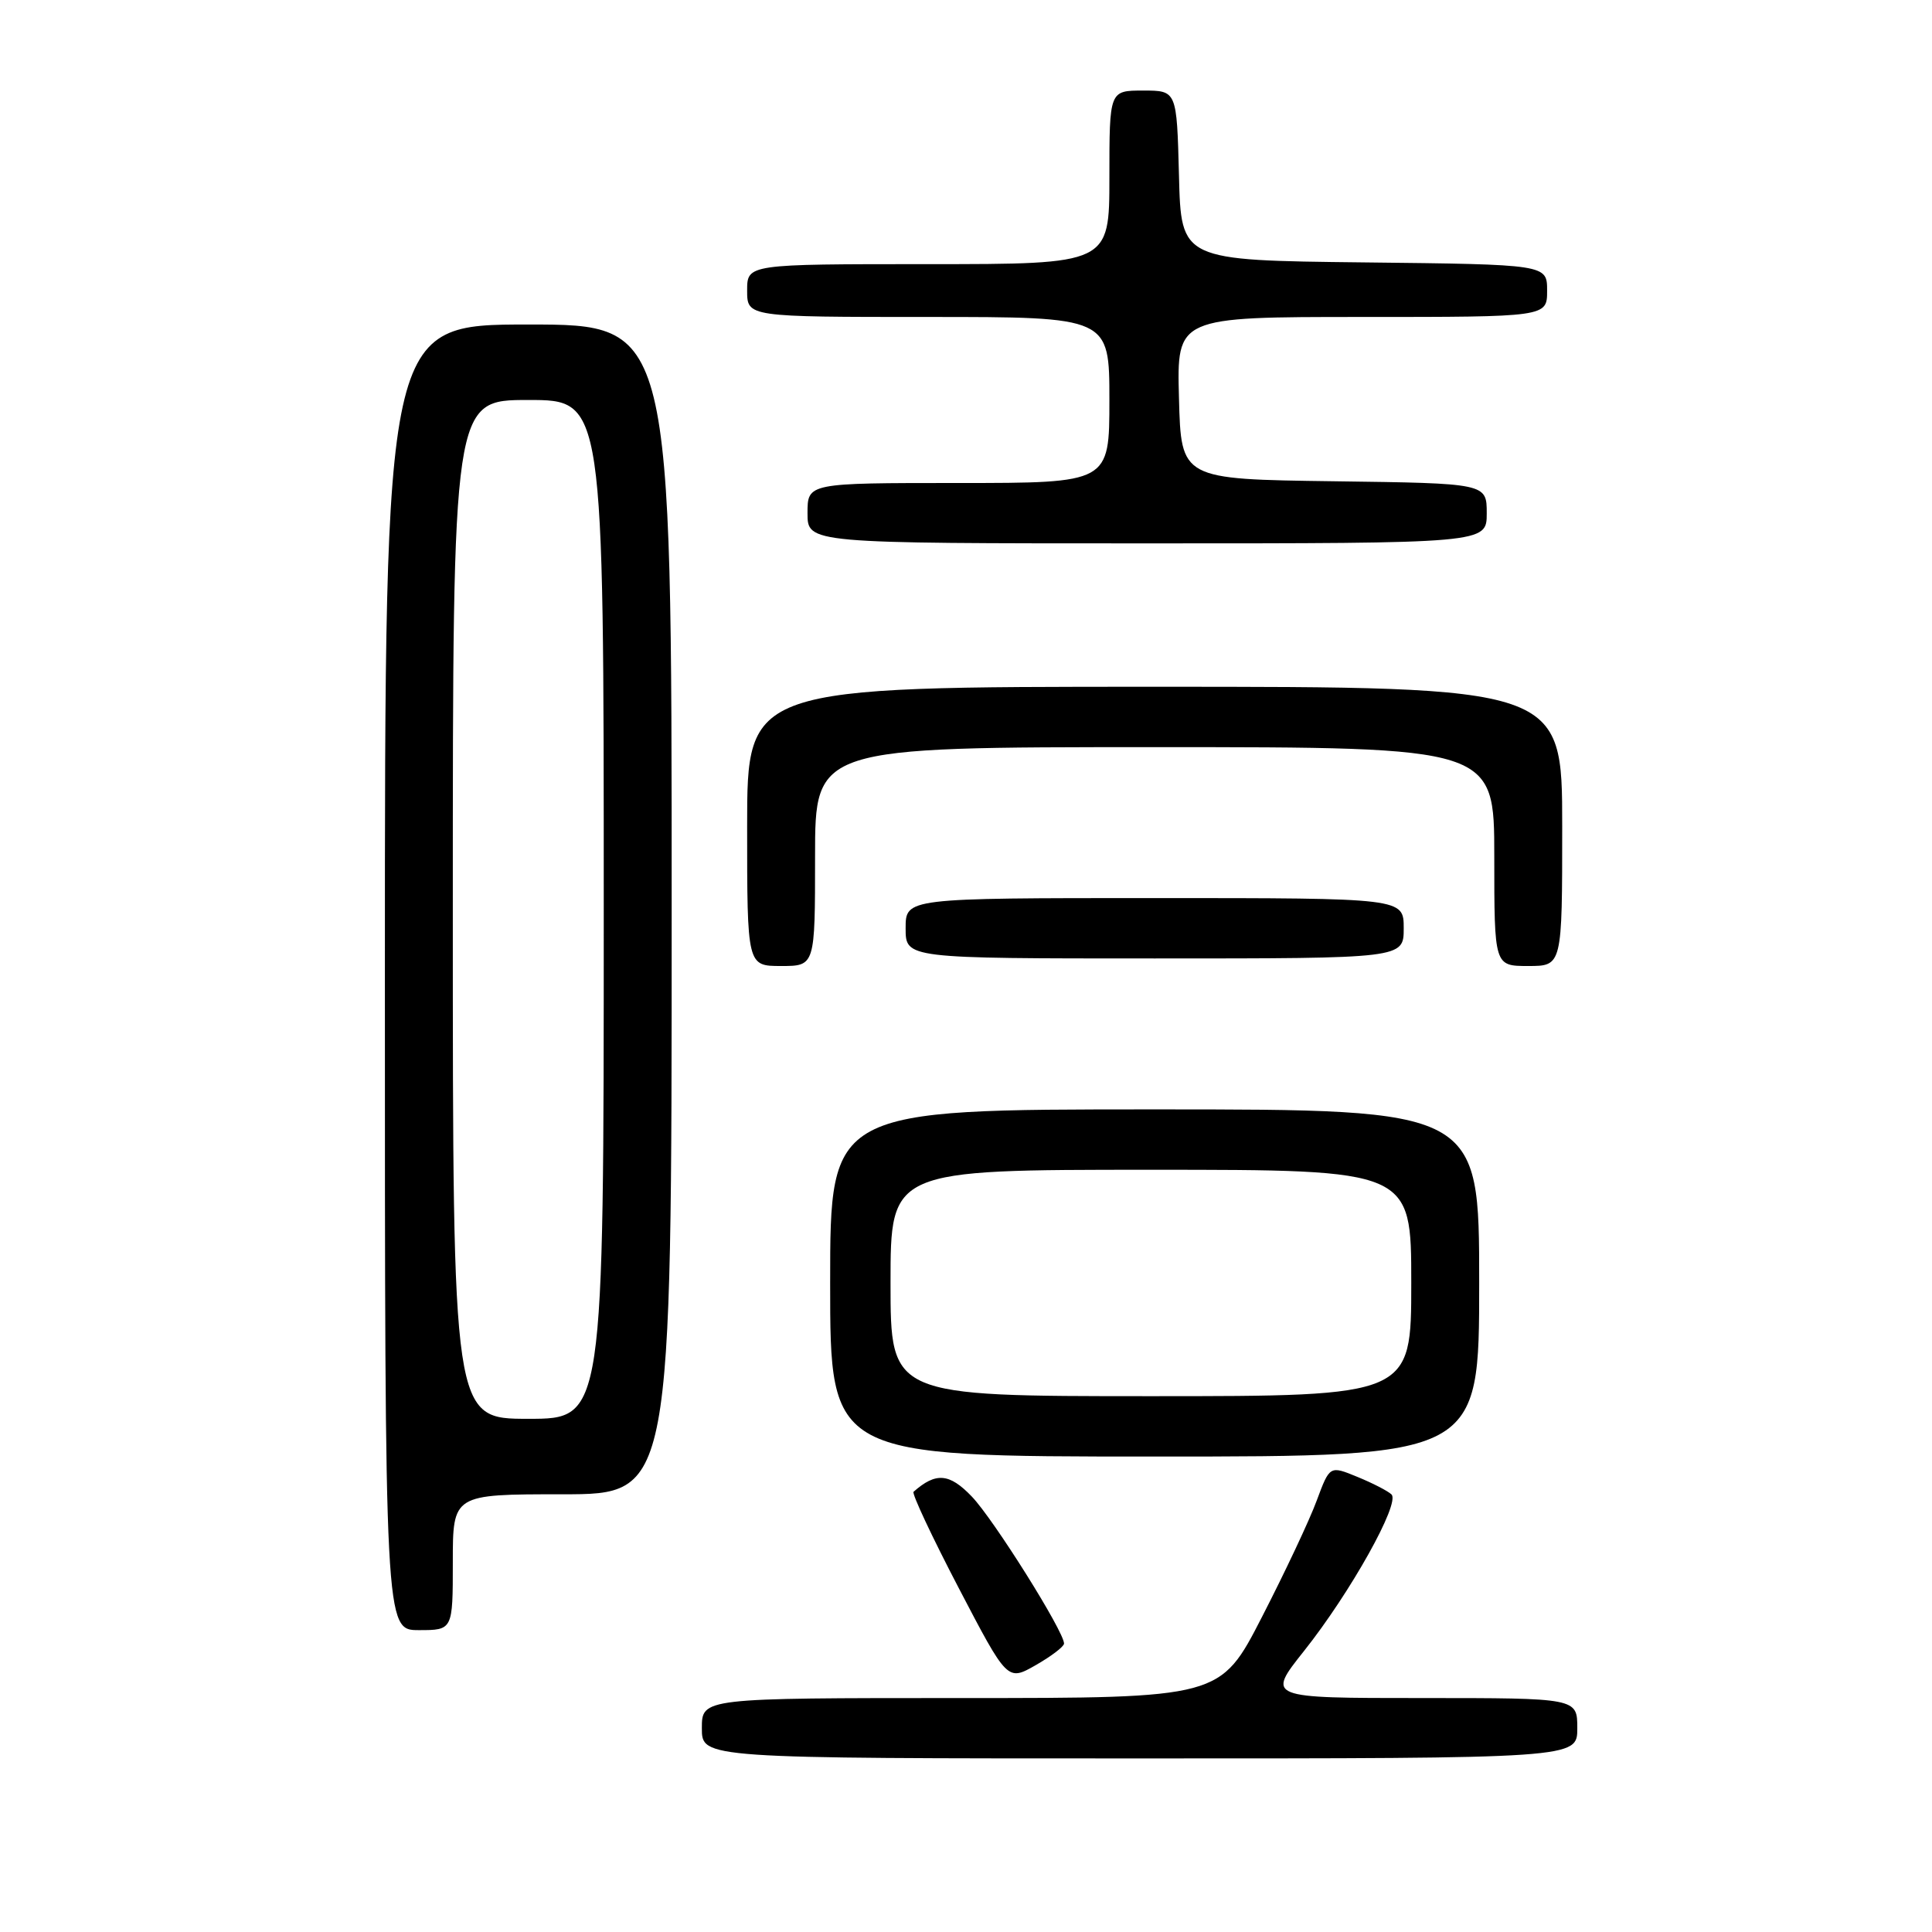 <?xml version="1.0" encoding="UTF-8" standalone="no"?>
<!DOCTYPE svg PUBLIC "-//W3C//DTD SVG 1.1//EN" "http://www.w3.org/Graphics/SVG/1.1/DTD/svg11.dtd" >
<svg xmlns="http://www.w3.org/2000/svg" xmlns:xlink="http://www.w3.org/1999/xlink" version="1.1" viewBox="0 0 256 256">
 <g >
 <path fill="currentColor"
d=" M 209.00 229.00 C 209.00 225.00 209.00 225.00 188.41 225.00 C 167.83 225.00 167.83 225.00 172.80 218.75 C 178.94 211.02 185.57 199.16 184.38 198.02 C 183.90 197.56 181.86 196.51 179.85 195.69 C 176.20 194.19 176.20 194.19 174.47 198.84 C 173.53 201.40 170.26 208.34 167.22 214.25 C 161.70 225.00 161.70 225.00 127.35 225.00 C 93.00 225.00 93.00 225.00 93.00 229.00 C 93.00 233.00 93.00 233.00 151.00 233.00 C 209.00 233.00 209.00 233.00 209.00 229.00 Z  M 140.99 217.78 C 141.01 216.21 131.66 201.31 128.77 198.30 C 125.80 195.20 124.01 195.05 121.05 197.67 C 120.80 197.89 123.49 203.63 127.04 210.43 C 133.49 222.78 133.49 222.78 137.24 220.64 C 139.30 219.46 140.99 218.18 140.99 217.78 Z  M 60.00 207.00 C 60.00 198.00 60.00 198.00 74.50 198.00 C 89.00 198.00 89.00 198.00 89.00 120.50 C 89.00 43.00 89.00 43.00 70.00 43.00 C 51.00 43.00 51.00 43.00 51.00 129.50 C 51.00 216.00 51.00 216.00 55.50 216.00 C 60.00 216.00 60.00 216.00 60.00 207.00 Z  M 196.00 170.00 C 196.00 147.00 196.00 147.00 153.00 147.00 C 110.00 147.00 110.00 147.00 110.00 170.00 C 110.00 193.00 110.00 193.00 153.00 193.00 C 196.00 193.00 196.00 193.00 196.00 170.00 Z  M 108.00 113.50 C 108.00 99.00 108.00 99.00 153.00 99.00 C 198.00 99.00 198.00 99.00 198.00 113.50 C 198.00 128.00 198.00 128.00 202.50 128.00 C 207.00 128.00 207.00 128.00 207.00 109.50 C 207.00 91.00 207.00 91.00 153.00 91.00 C 99.00 91.00 99.00 91.00 99.00 109.50 C 99.00 128.00 99.00 128.00 103.50 128.00 C 108.00 128.00 108.00 128.00 108.00 113.50 Z  M 186.00 123.00 C 186.00 119.00 186.00 119.00 153.00 119.00 C 120.00 119.00 120.00 119.00 120.00 123.00 C 120.00 127.00 120.00 127.00 153.00 127.00 C 186.00 127.00 186.00 127.00 186.00 123.00 Z  M 197.00 68.02 C 197.00 64.04 197.00 64.04 176.75 63.77 C 156.50 63.50 156.50 63.50 156.22 52.75 C 155.93 42.00 155.93 42.00 180.47 42.00 C 205.00 42.00 205.00 42.00 205.00 38.52 C 205.00 35.04 205.00 35.04 180.75 34.77 C 156.50 34.50 156.50 34.50 156.22 23.25 C 155.93 12.00 155.93 12.00 151.47 12.00 C 147.00 12.00 147.00 12.00 147.00 23.50 C 147.00 35.00 147.00 35.00 123.00 35.00 C 99.00 35.00 99.00 35.00 99.00 38.50 C 99.00 42.00 99.00 42.00 123.00 42.00 C 147.00 42.00 147.00 42.00 147.00 53.00 C 147.00 64.00 147.00 64.00 127.00 64.00 C 107.00 64.00 107.00 64.00 107.00 68.00 C 107.00 72.00 107.00 72.00 152.00 72.00 C 197.00 72.00 197.00 72.00 197.00 68.02 Z  M 60.00 120.50 C 60.00 53.00 60.00 53.00 70.00 53.00 C 80.00 53.00 80.00 53.00 80.00 120.50 C 80.00 188.00 80.00 188.00 70.00 188.00 C 60.00 188.00 60.00 188.00 60.00 120.50 Z  M 118.00 170.00 C 118.00 155.00 118.00 155.00 152.50 155.00 C 187.00 155.00 187.00 155.00 187.00 170.00 C 187.00 185.00 187.00 185.00 152.50 185.00 C 118.00 185.00 118.00 185.00 118.00 170.00 Z "/>
</g>
</svg>